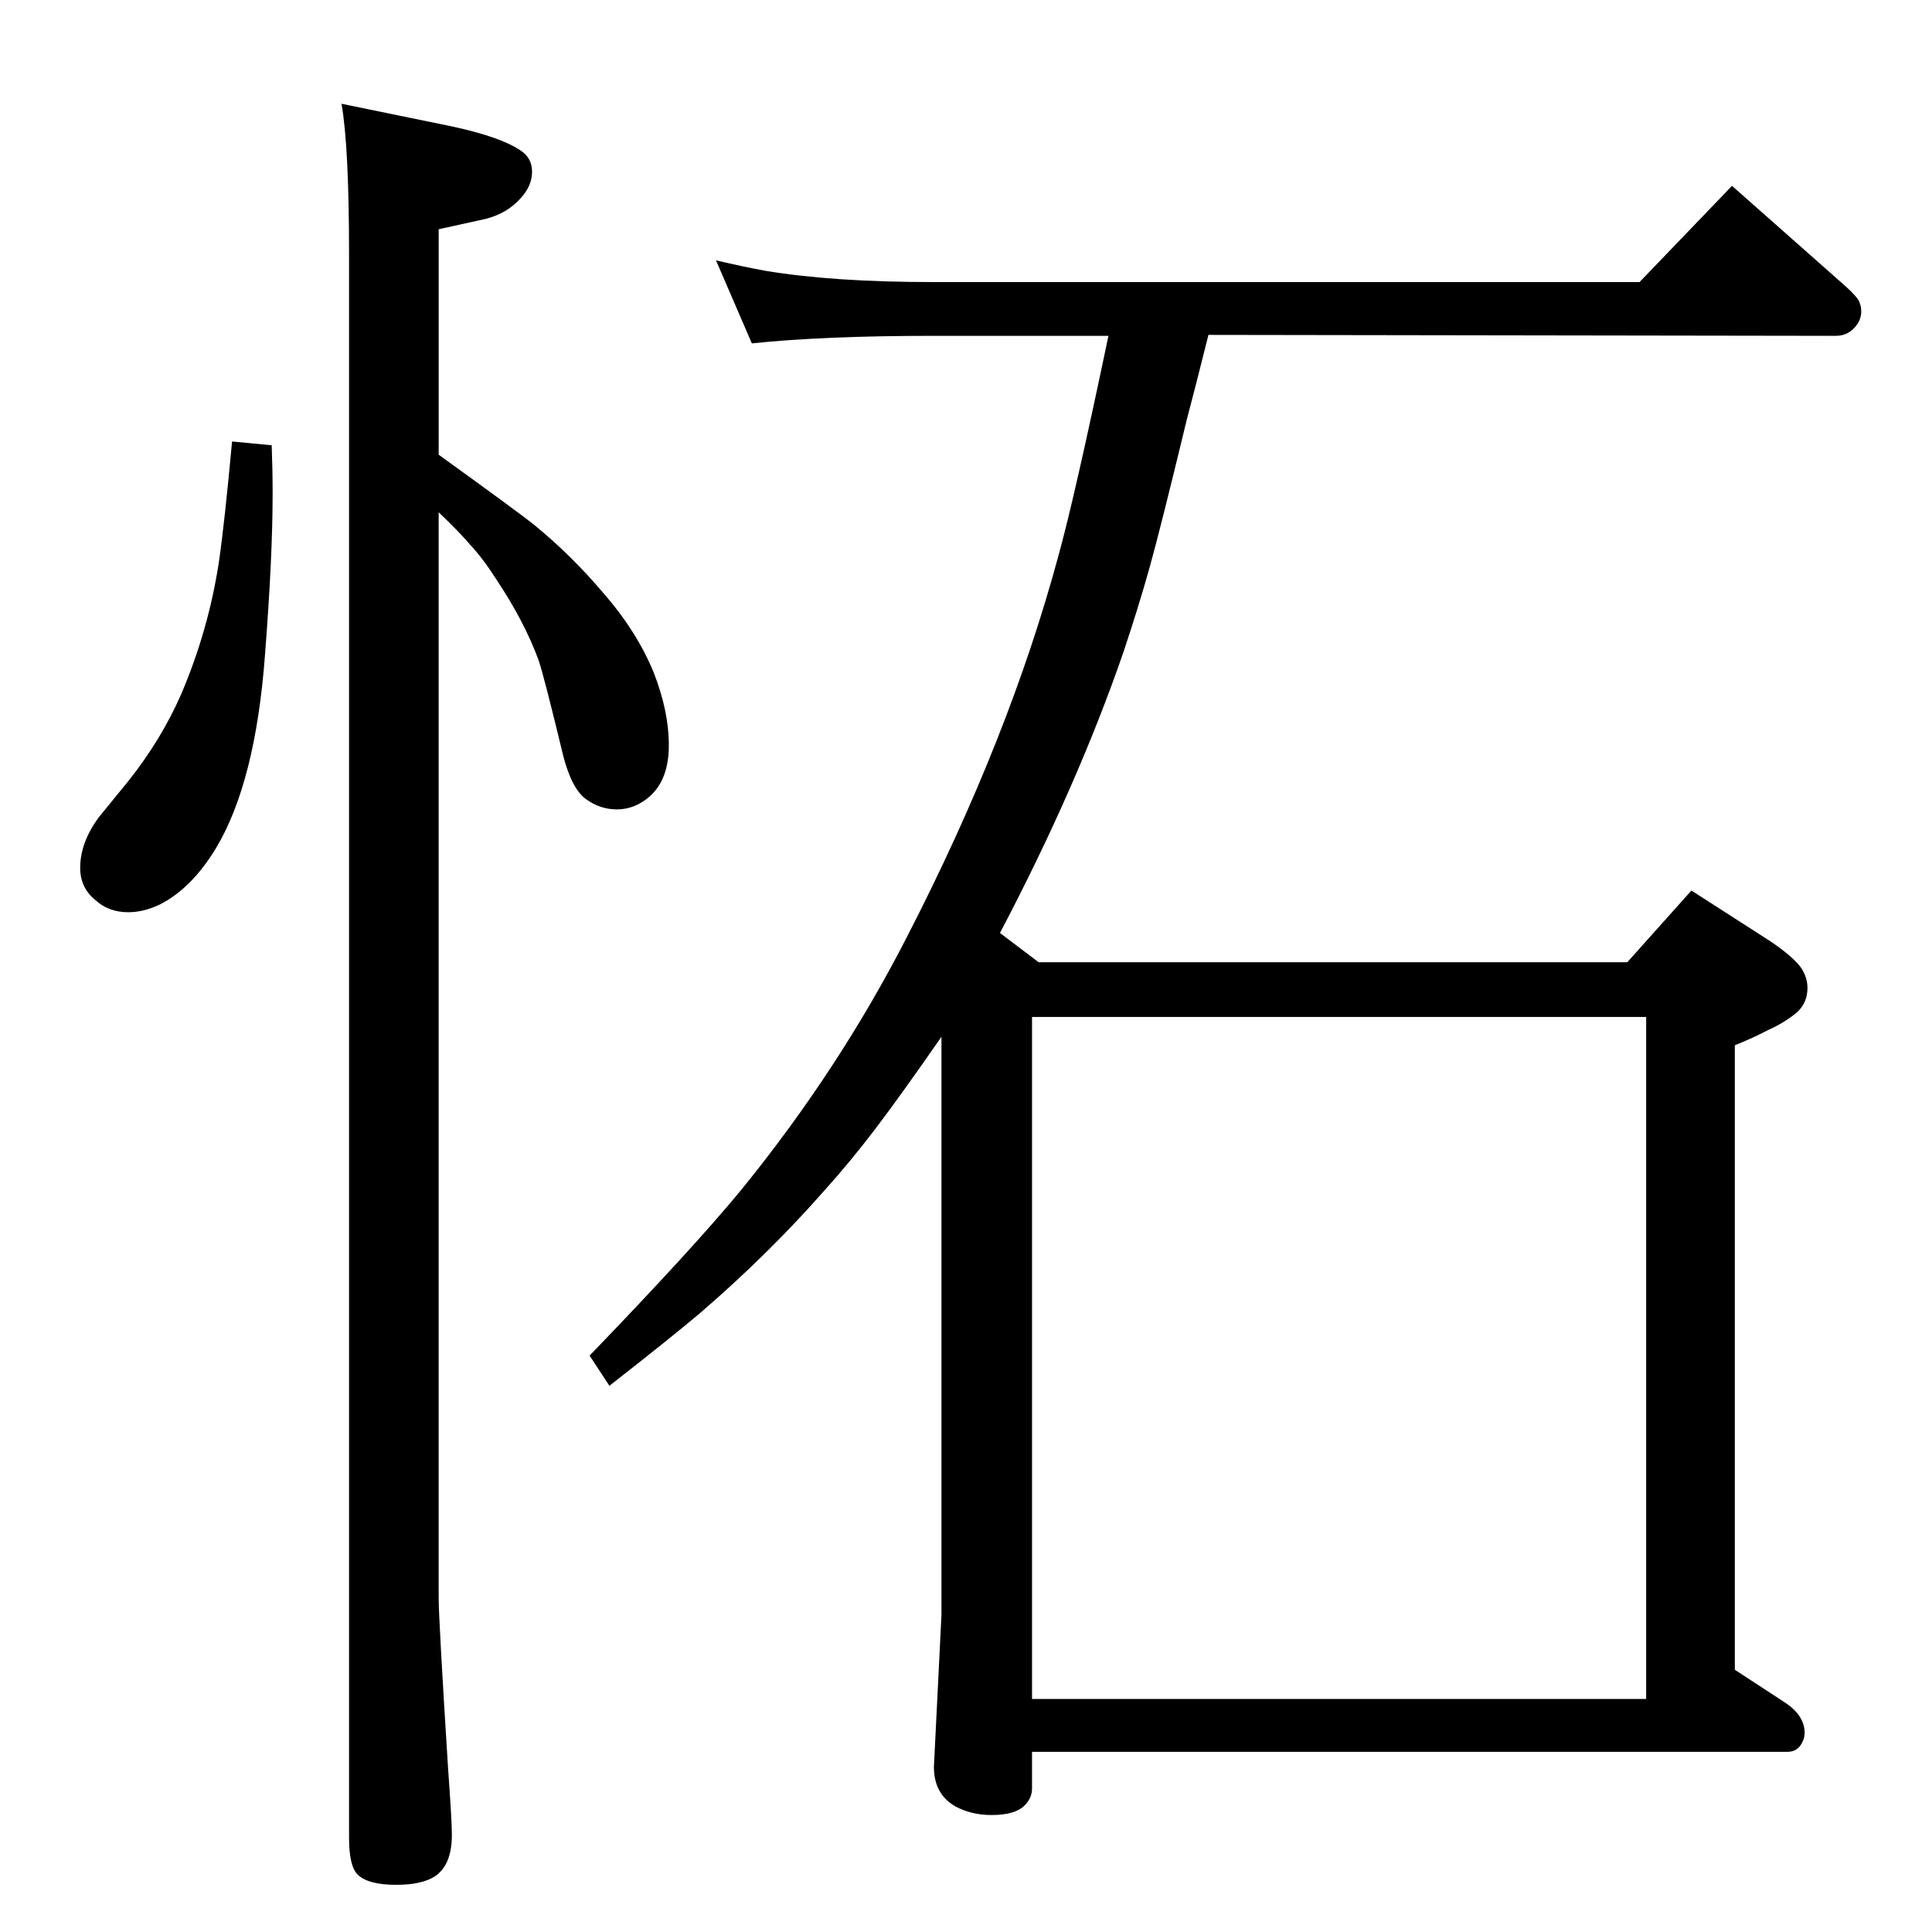 <?xml version="1.0" standalone="no"?>
<!DOCTYPE svg PUBLIC "-//W3C//DTD SVG 1.1//EN" "http://www.w3.org/Graphics/SVG/1.1/DTD/svg11.dtd" >
<svg xmlns="http://www.w3.org/2000/svg" xmlns:xlink="http://www.w3.org/1999/xlink" version="1.1" viewBox="0 -339 2048 2048">
  <g transform="matrix(1 0 0 -1 0 1709)">
   <path fill="currentColor"
d="M998 949q-43 -62 -70 -97.5t-55 -66.5q-59 -67 -131 -129q-32 -27 -96 -77l-21 32q110 114 161 176q104 128 176 269q108 210 160 403q17 61 53 233h-186q-116 0 -192 -8l-38 88q30 -7 52 -11q72 -12 178 -12h749l98 102l121 -107q12 -11 14 -16t2 -10q0 -9 -6 -16
q-8 -10 -21 -10l-665 1q-15 -60 -23 -90q-28 -116 -39.5 -157t-27.5 -89q-49 -142 -131 -298l41 -31h624l68 76l84 -54q25 -17 33 -29q6 -10 6 -20q0 -16 -11 -26q-13 -11 -31 -19q-15 -8 -35 -16v-662l52 -34q22 -14 22 -33q0 -7 -5 -14q-5 -6 -13 -6h-801v-39
q0 -10 -8 -18q-10 -10 -35 -10q-21 0 -38 9q-23 13 -23 42l8 161v613zM1094 247h651v723h-651v-723zM246 1580l42 -4q1 -26 1 -51q0 -67 -8 -170q-10 -136 -52 -206q-26 -43 -60 -60q-17 -8 -33 -8q-21 0 -35 13q-16 13 -16 34q0 27 20 54q9 11 31 38q35 44 56 92
q29 68 40 140q6 41 14 128zM465 1566q86 -62 102 -75q39 -32 72 -71q36 -41 54 -85q16 -41 16 -77t-20 -54q-16 -14 -35 -14q-18 0 -33 11t-24 46q-20 83 -26 101q-15 41 -45 86q-14 22 -28 37q-11 13 -33 34v-1151q0 -22 10 -181q4 -55 4 -70q0 -32 -18 -44q-14 -9 -41 -9
q-30 0 -41 11q-9 9 -9 39v1678q0 115 -8 160l117 -24q51 -11 72 -25q13 -8 13 -23t-12 -28q-14 -16 -37 -22l-50 -11v-239z" />
  </g>

</svg>
